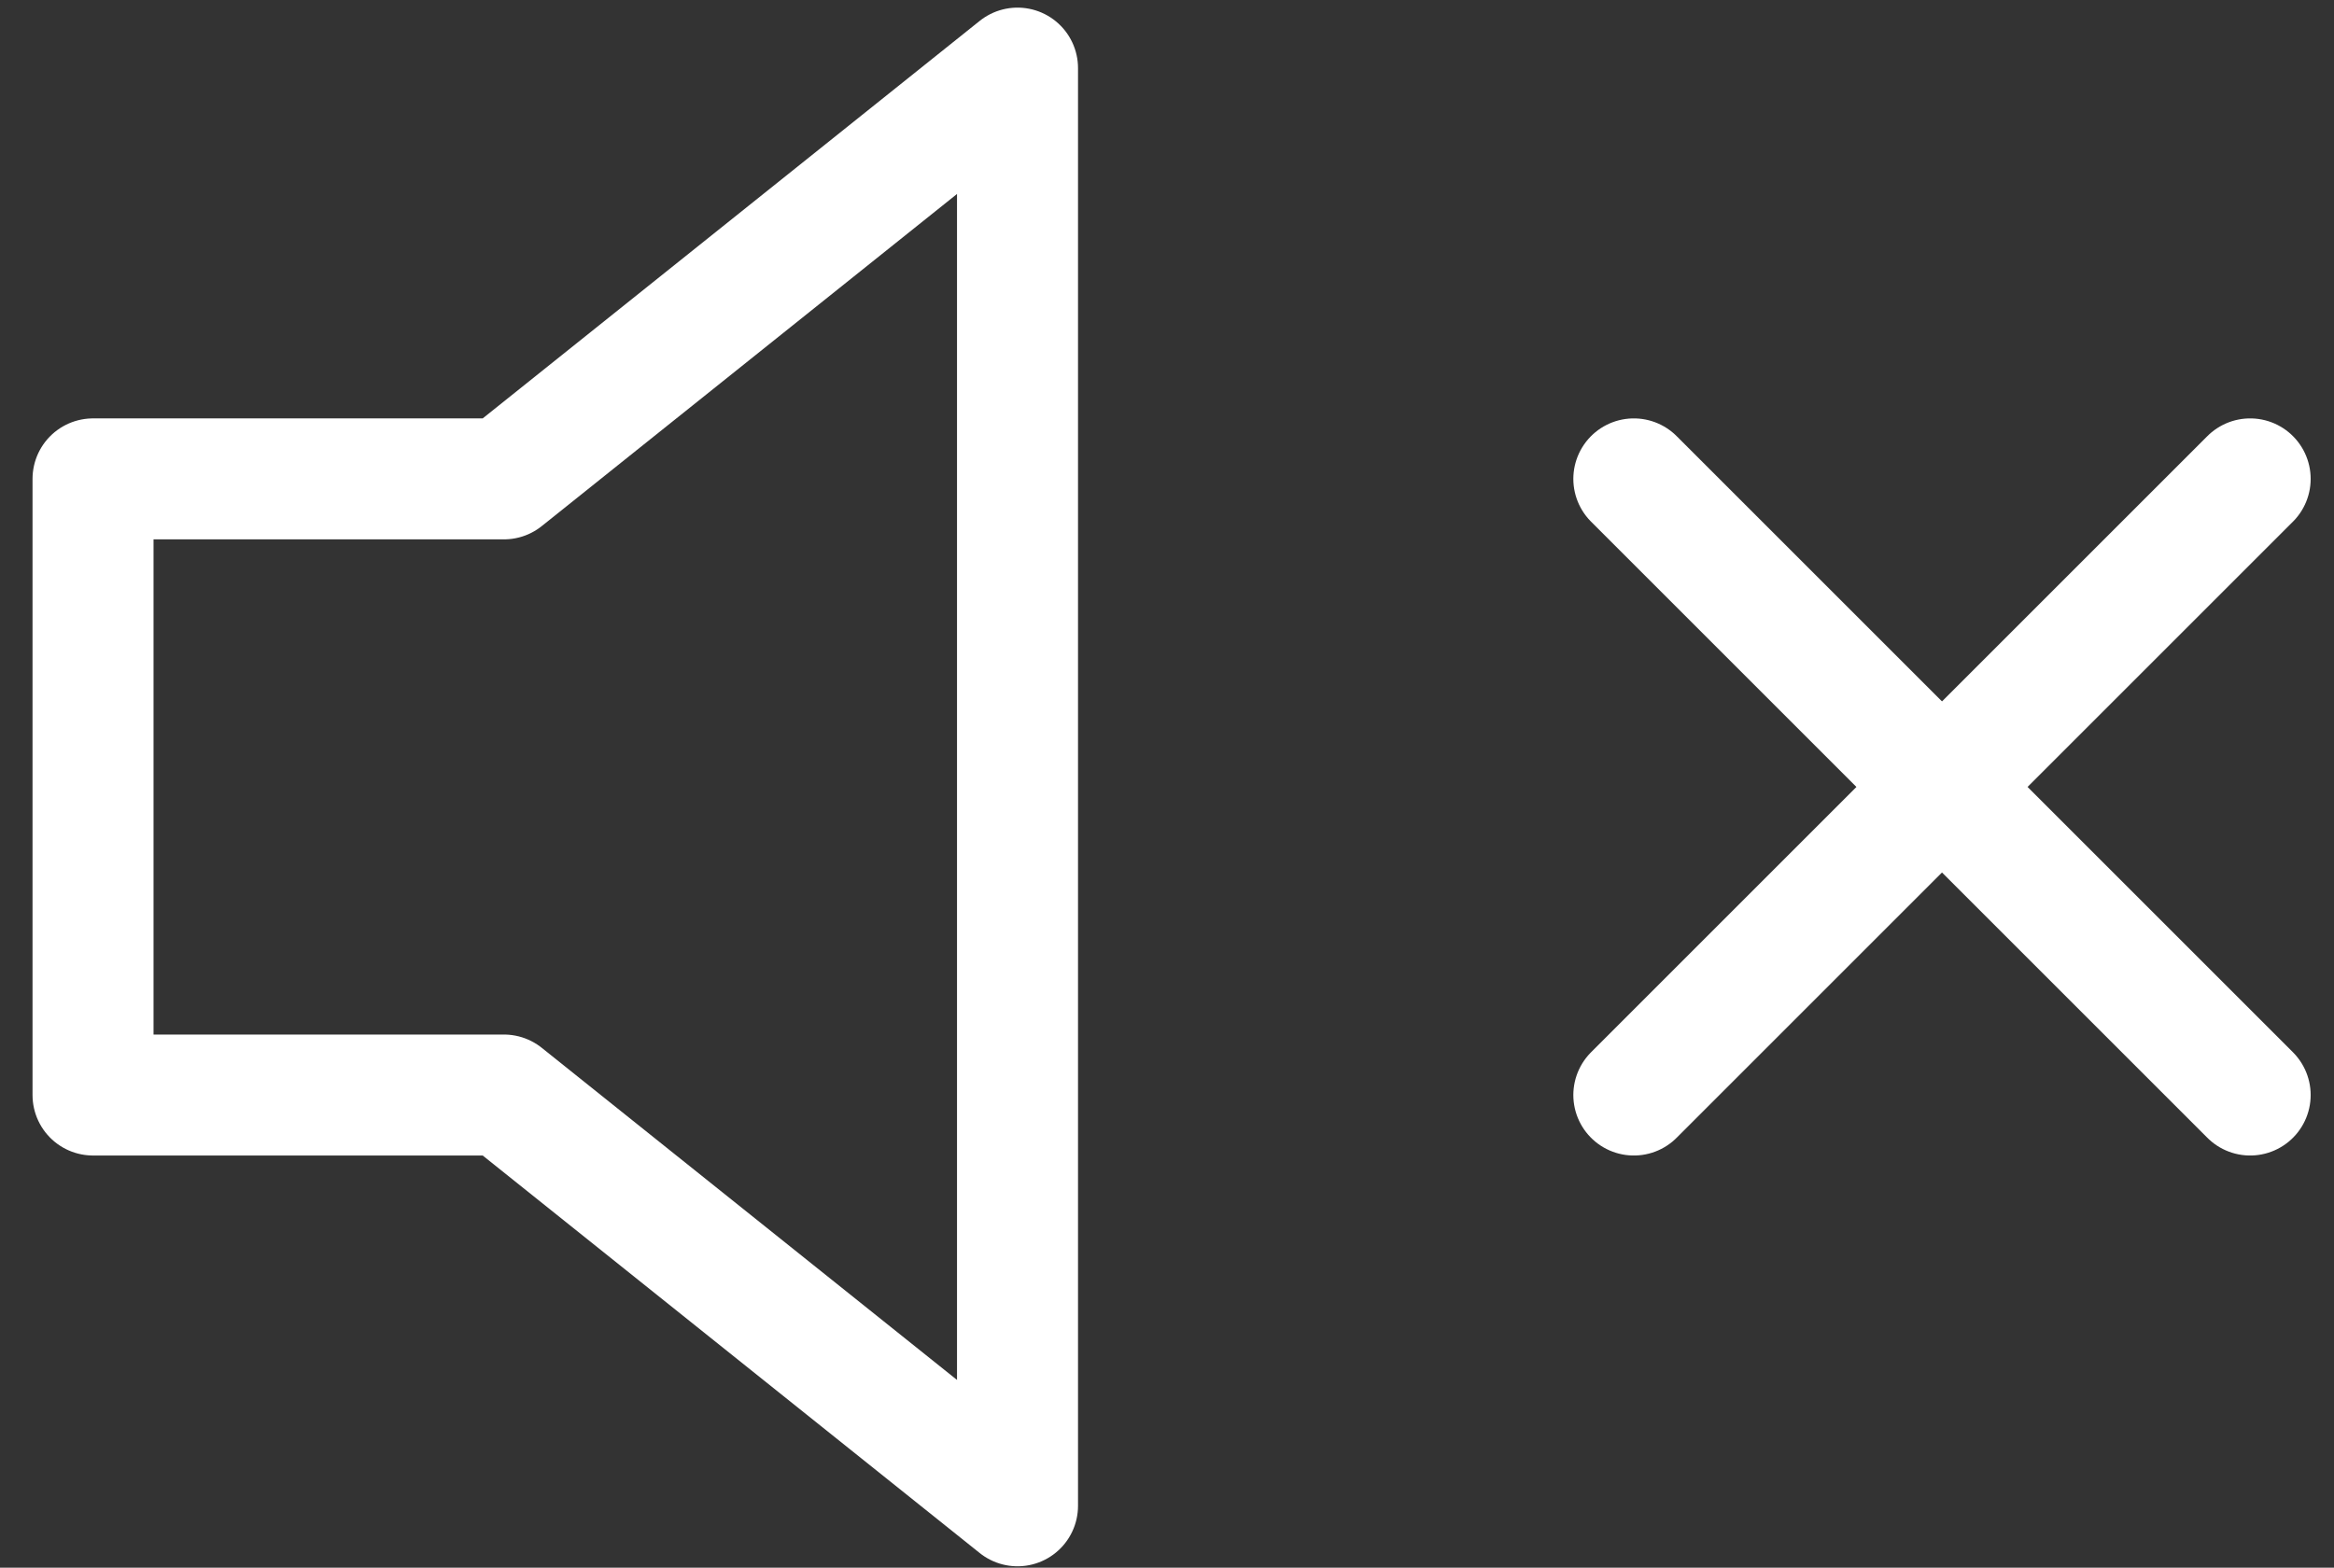 <svg width="64" height="43" viewBox="0 0 64 43" fill="none" xmlns="http://www.w3.org/2000/svg">
<rect x="0" y="0" width="64" height="43" fill="#333333" stroke="none"/>
<path d="M27.901 1.868L13.818 13.135H2.551V30.035H13.818L27.901 41.302V1.868Z" stroke="white" stroke-width="3.318" stroke-linecap="round" stroke-linejoin="round"/>
<path d="M61.701 13.135L44.801 30.035" stroke="white" stroke-width="3.318" stroke-linecap="round" stroke-linejoin="round"/>
<path d="M44.801 13.135L61.701 30.035" stroke="white" stroke-width="3.318" stroke-linecap="round" stroke-linejoin="round"/>
</svg>
